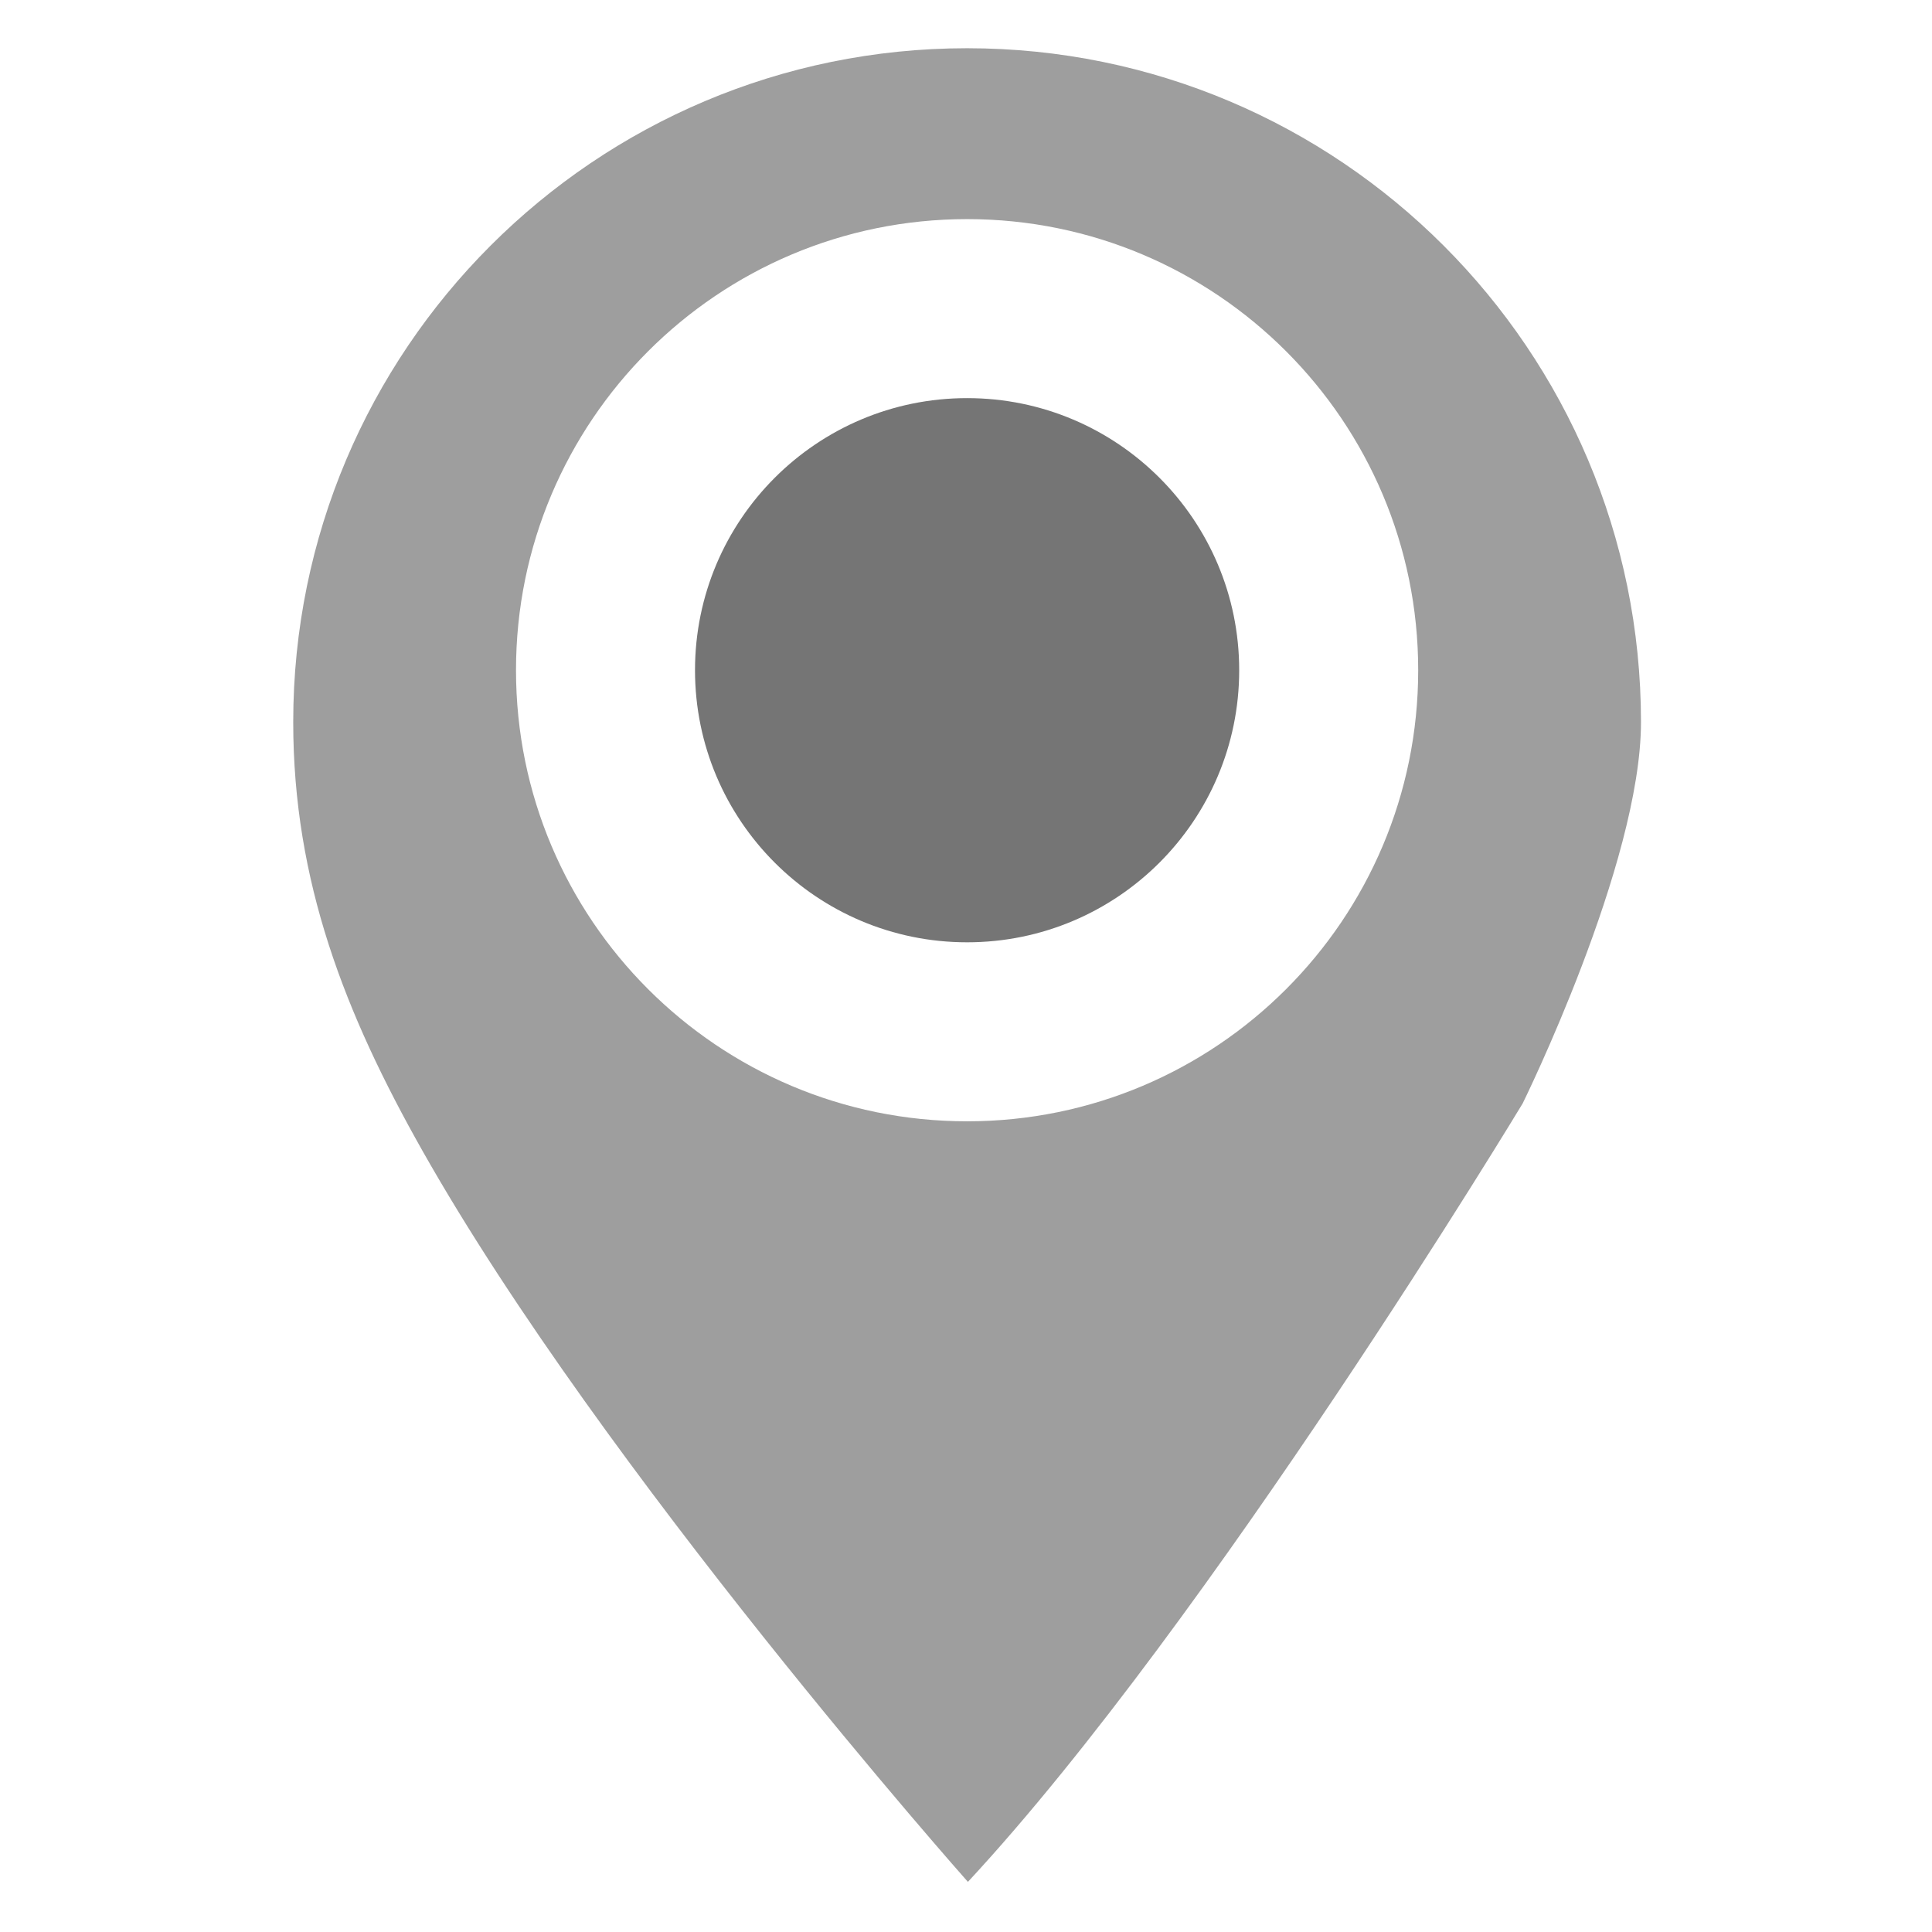 <?xml version="1.0" encoding="utf-8"?>
<!DOCTYPE svg PUBLIC "-//W3C//DTD SVG 1.1//EN" "http://www.w3.org/Graphics/SVG/1.1/DTD/svg11.dtd">
<svg version="1.1" id="Layer_1" xmlns="http://www.w3.org/2000/svg" xmlns:xlink="http://www.w3.org/1999/xlink" x="0px" y="0px" width="512px" height="512px" viewBox="0 0 512 512" enable-background="new 0 0 512 512" xml:space="preserve">
<g>
	<path fill="#9e9e9e" d="M256.292,12.781c-98.628,0-178.585,79.955-178.585,178.585c0,42.256,13.724,77.289,34.268,113.638 c48.065,85.042,144.533,193.714,144.533,193.714c64.417-69.391,147.02-206.308,147.02-206.308s31.351-63.531,31.351-101.044 C434.877,92.736,354.921,12.781,256.292,12.781z M256.292,297.159c-66.021,0-119.546-53.523-119.546-119.546 S190.271,58.067,256.292,58.067s119.546,53.522,119.546,119.546S322.313,297.159,256.292,297.159z"/>
	<circle fill="#757575" cx="256.292" cy="177.613" r="72.107"/>
</g>
</svg>

